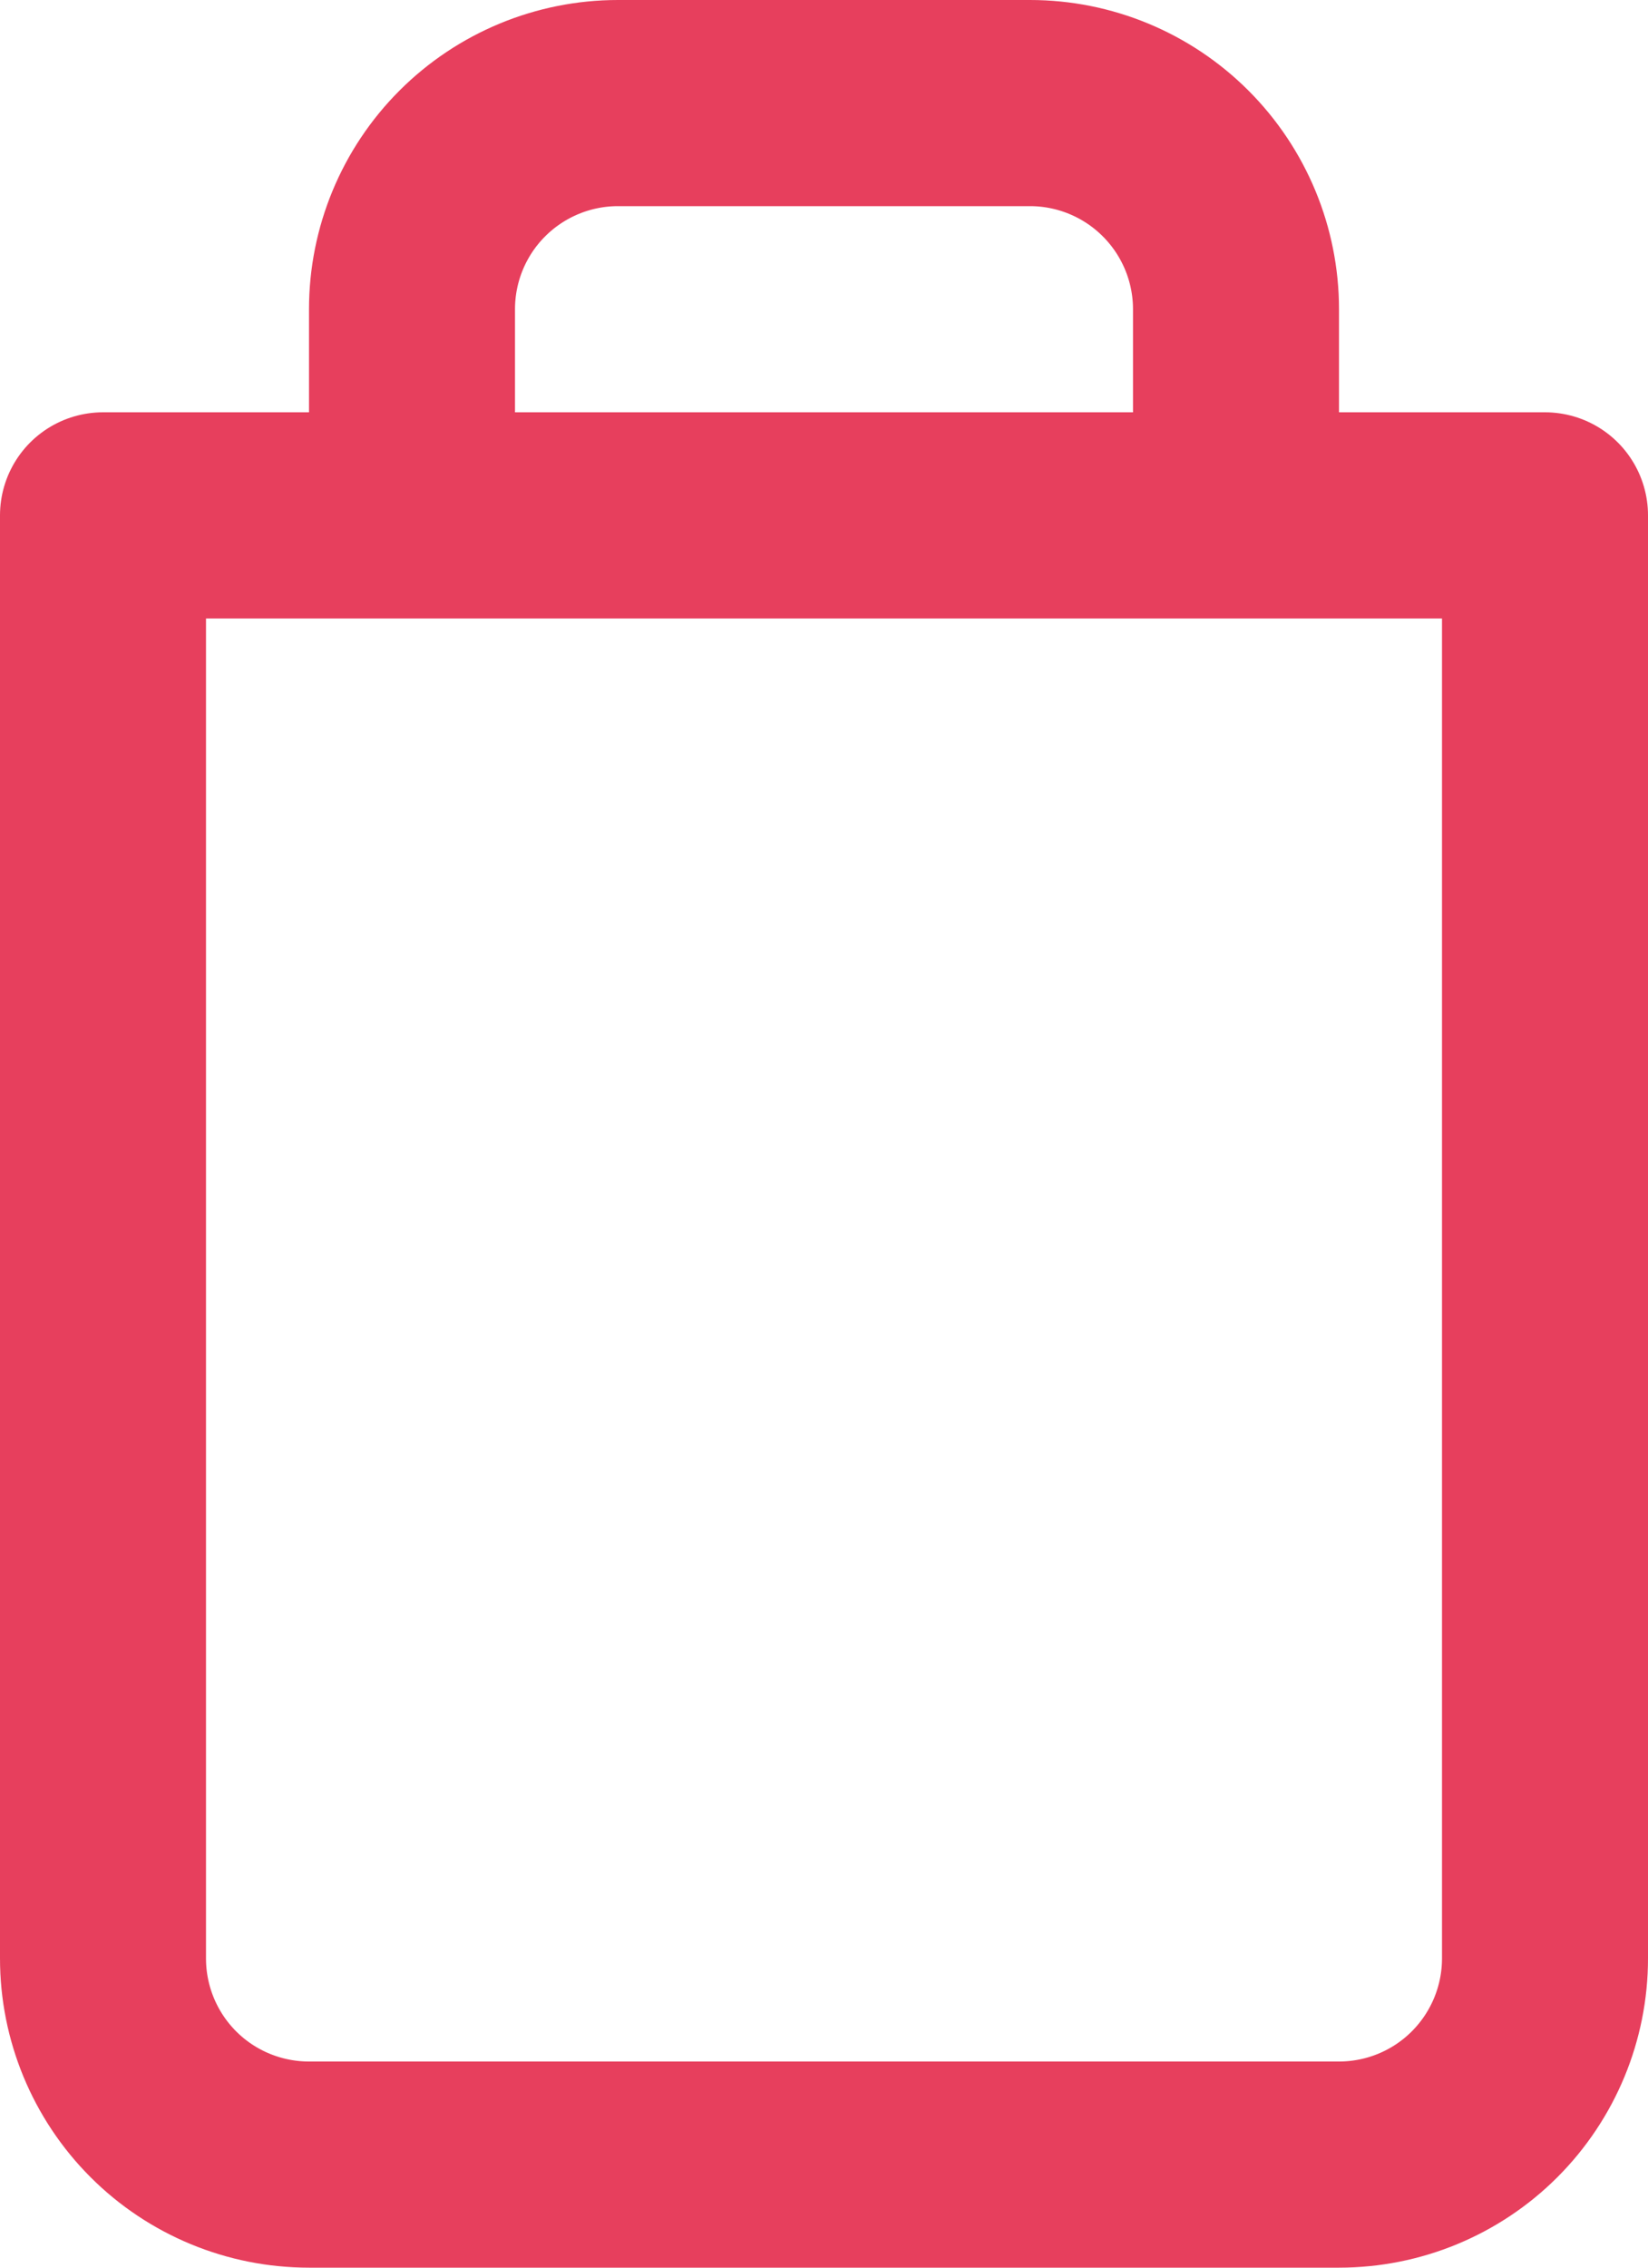 <svg width="32" height="44" viewBox="0 0 32 44" fill="none" xmlns="http://www.w3.org/2000/svg">
<path d="M8 10V6C8 4.939 8.421 3.922 9.171 3.172C9.921 2.422 10.939 2 11.999 2H20C21.06 2 22.078 2.422 22.828 3.172C23.578 3.922 24 4.939 24 6V10M30 10V38C30 39.061 29.578 40.078 28.828 40.829C28.078 41.579 27.06 42 26 42H6C4.939 42 3.921 41.579 3.171 40.829C2.421 40.078 2 39.061 2 38V10H30Z" stroke="#E73F5D" stroke-width="4" stroke-linecap="round" stroke-linejoin="round"/>
</svg>
